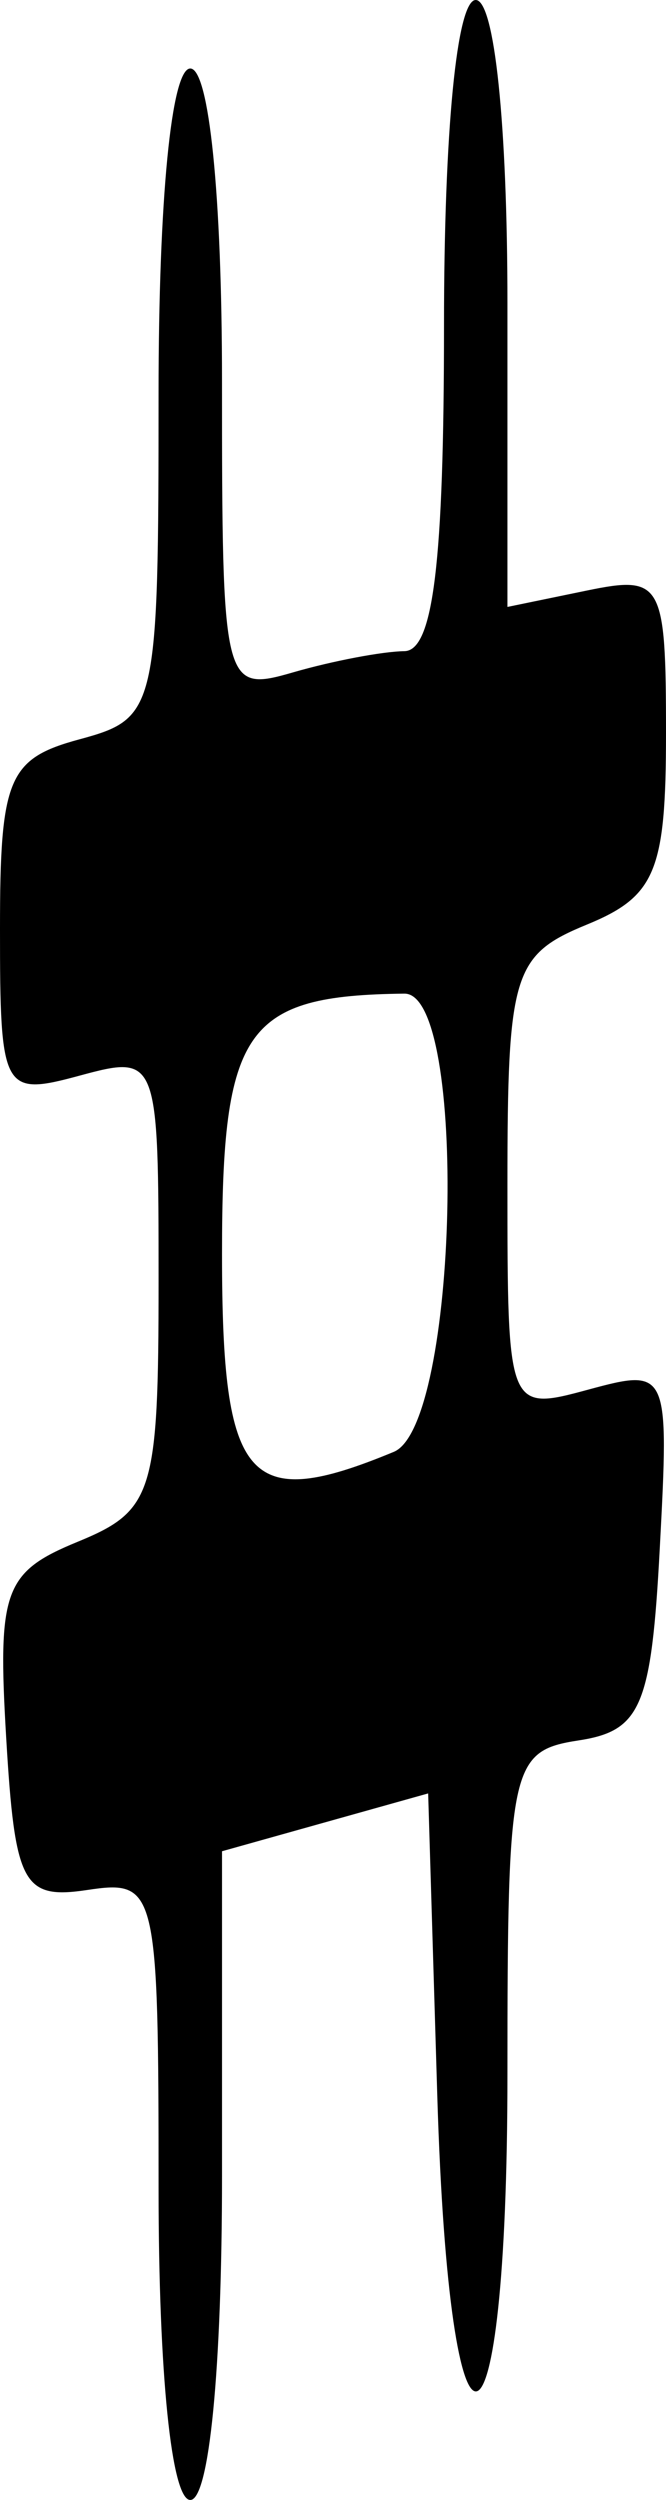 <?xml version="1.0" encoding="UTF-8" standalone="no"?>
<svg
   xmlns:dc="http://purl.org/dc/elements/1.1/"
   xmlns:cc="http://creativecommons.org/ns#"
   xmlns:rdf="http://www.w3.org/1999/02/22-rdf-syntax-ns#"
   xmlns:svg="http://www.w3.org/2000/svg"
   xmlns="http://www.w3.org/2000/svg"
   xmlns:sodipodi="http://sodipodi.sourceforge.net/DTD/sodipodi-0.dtd"
   xmlns:inkscape="http://www.inkscape.org/namespaces/inkscape"
   id="svg2"
   sodipodi:version="0.32"
   inkscape:version="1.0.1 (c497b03c, 2020-09-10)"
   width="39.978"
   height="149.919"
   version="1.0"
   sodipodi:docname="practice_sharp.svg"
   inkscape:output_extension="org.inkscape.output.svg.inkscape">
  <defs
     id="defs5" />
  <sodipodi:namedview
     inkscape:window-height="801"
     inkscape:window-width="1439"
     inkscape:pageshadow="2"
     inkscape:pageopacity="0.0"
     guidetolerance="10.0"
     gridtolerance="10.0"
     objecttolerance="10.0"
     borderopacity="1.0"
     bordercolor="#666666"
     pagecolor="#ffffff"
     id="base"
     inkscape:zoom="6.1666667"
     inkscape:cx="20"
     inkscape:cy="62.3684"
     inkscape:window-x="0"
     inkscape:window-y="23"
     inkscape:current-layer="svg2"
     showgrid="false"
     width="50px"
     height="150px"
     inkscape:document-rotation="0"
     inkscape:window-maximized="0" />
  <path
     style="fill:#000000"
     d="m 9.519,131.307 c 0,-18.123 -0.113,-18.595 -4.283,-17.97 -3.86,0.579 -4.341,-0.323 -4.864,-9.12 -0.526,-8.845 -0.123,-9.95 4.283,-11.758 4.541,-1.863 4.864,-2.898 4.864,-15.617 0,-13.505 -0.041,-13.611 -4.759,-12.334 C 0.167,65.751 0,65.443 0,55.711 0,46.667 0.491,45.493 4.759,44.338 c 4.658,-1.261 4.759,-1.703 4.759,-20.759 0,-11.611 0.768,-19.471 1.904,-19.471 1.13,0 1.904,7.61 1.904,18.723 0,18.414 0.071,18.702 4.283,17.484 2.356,-0.681 5.354,-1.251 6.663,-1.266 1.735,-0.02 2.38,-5.314 2.38,-19.538 C 26.652,7.872 27.42,0 28.556,0 c 1.126,0 1.904,7.435 1.904,18.198 v 18.198 l 4.759,-0.981 c 4.524,-0.933 4.759,-0.51 4.759,8.55 0,8.278 -0.626,9.789 -4.759,11.484 -4.416,1.811 -4.759,2.933 -4.759,15.574 0,13.581 0.015,13.618 4.861,12.306 4.801,-1.3 4.854,-1.183 4.283,9.532 -0.504,9.461 -1.125,10.932 -4.861,11.505 -4.096,0.628 -4.283,1.503 -4.283,20.023 0,24.613 -3.475,25.654 -4.212,1.262 l -0.547,-18.105 -6.187,1.734 -6.187,1.734 v 19.451 c 0,11.598 -0.769,19.451 -1.904,19.451 -1.129,0 -1.904,-7.573 -1.904,-18.612 z M 23.641,87.062 c 3.872,-1.603 4.468,-27.522 0.632,-27.477 -9.569,0.113 -10.946,2.077 -10.946,15.614 0,13.755 1.52,15.504 10.315,11.863 z"
     id="path2161"
     sodipodi:nodetypes="csssssssssssssscccssssssscccccsccssc" />
</svg>
